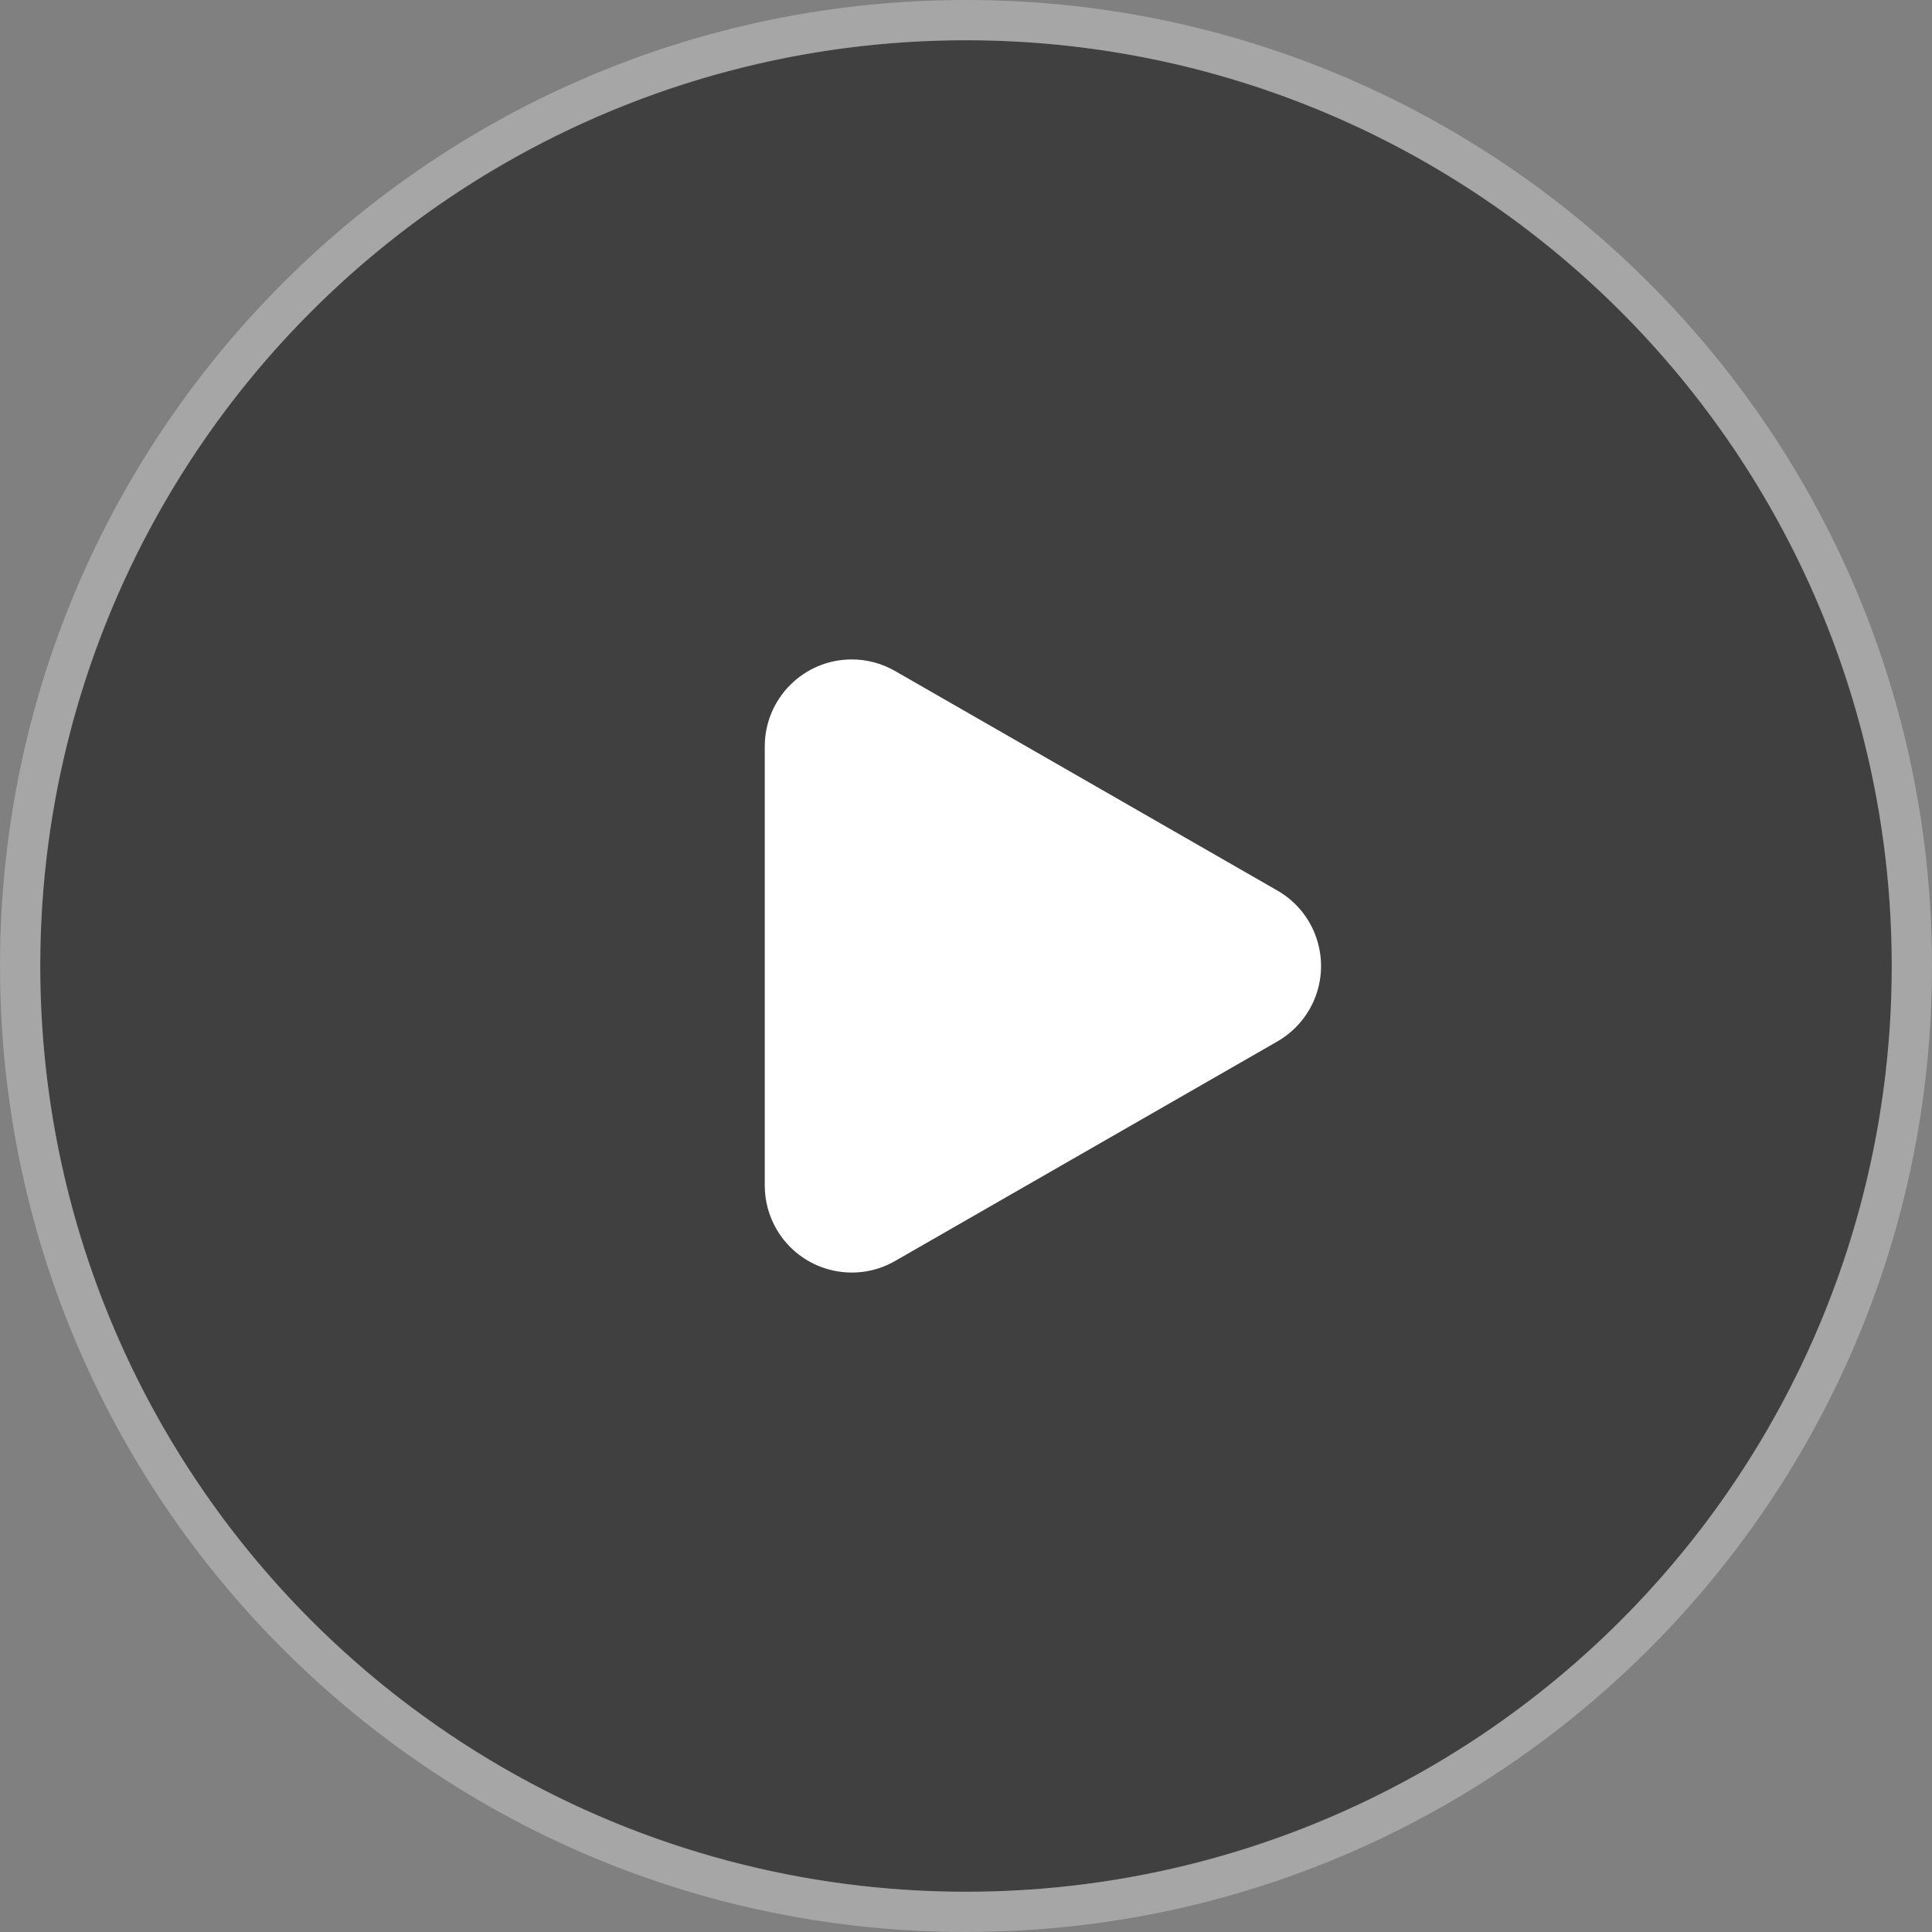 <?xml version="1.0" encoding="UTF-8"?>
<svg width="56px" height="56px" viewBox="0 0 56 56" version="1.1" xmlns="http://www.w3.org/2000/svg" xmlns:xlink="http://www.w3.org/1999/xlink">
    <rect x="0" y="0" width="56" height="56" fill="#808080" stroke="none"/>
    <title>ic_play video</title>
    <defs>
        <path d="M33.687,22.475 L40.05,33.555 C40.744,34.763 40.327,36.304 39.119,36.998 C38.737,37.218 38.304,37.333 37.863,37.333 L25.137,37.333 C23.744,37.333 22.614,36.204 22.614,34.811 C22.614,34.37 22.73,33.937 22.95,33.555 L29.313,22.475 C30.006,21.267 31.548,20.85 32.756,21.544 C33.144,21.767 33.465,22.088 33.687,22.475 Z" id="path-1"></path>
    </defs>
    <g id="ic_play-video" stroke="none" stroke-width="1" fill="none" fill-rule="evenodd">
        <g id="ic/gallery/public/play-video">
            <circle id="椭圆形" fill-opacity="0.5" fill="#000000" cx="28" cy="28" r="26.833"></circle>
            <path d="M28,0 C43.464,0 56,12.536 56,28 C56,43.464 43.464,56 28,56 C12.536,56 0,43.464 0,28 C0,12.536 12.536,0 28,0 Z M28,1.167 C13.18,1.167 1.167,13.18 1.167,28 C1.167,42.82 13.18,54.833 28,54.833 C42.82,54.833 54.833,42.82 54.833,28 C54.833,13.18 42.82,1.167 28,1.167 Z" id="椭圆形" fill-opacity="0.297" fill="#FFFFFF" fill-rule="nonzero"></path>
            <mask id="mask-2" fill="white">
                <use xlink:href="#path-1"></use>
            </mask>
            <use id="多边形备份-5" fill="#FFFFFF" transform="translate(31.5, 28) rotate(-270) translate(-31.5, -28) " xlink:href="#path-1"></use>
        </g>
    </g>
</svg>